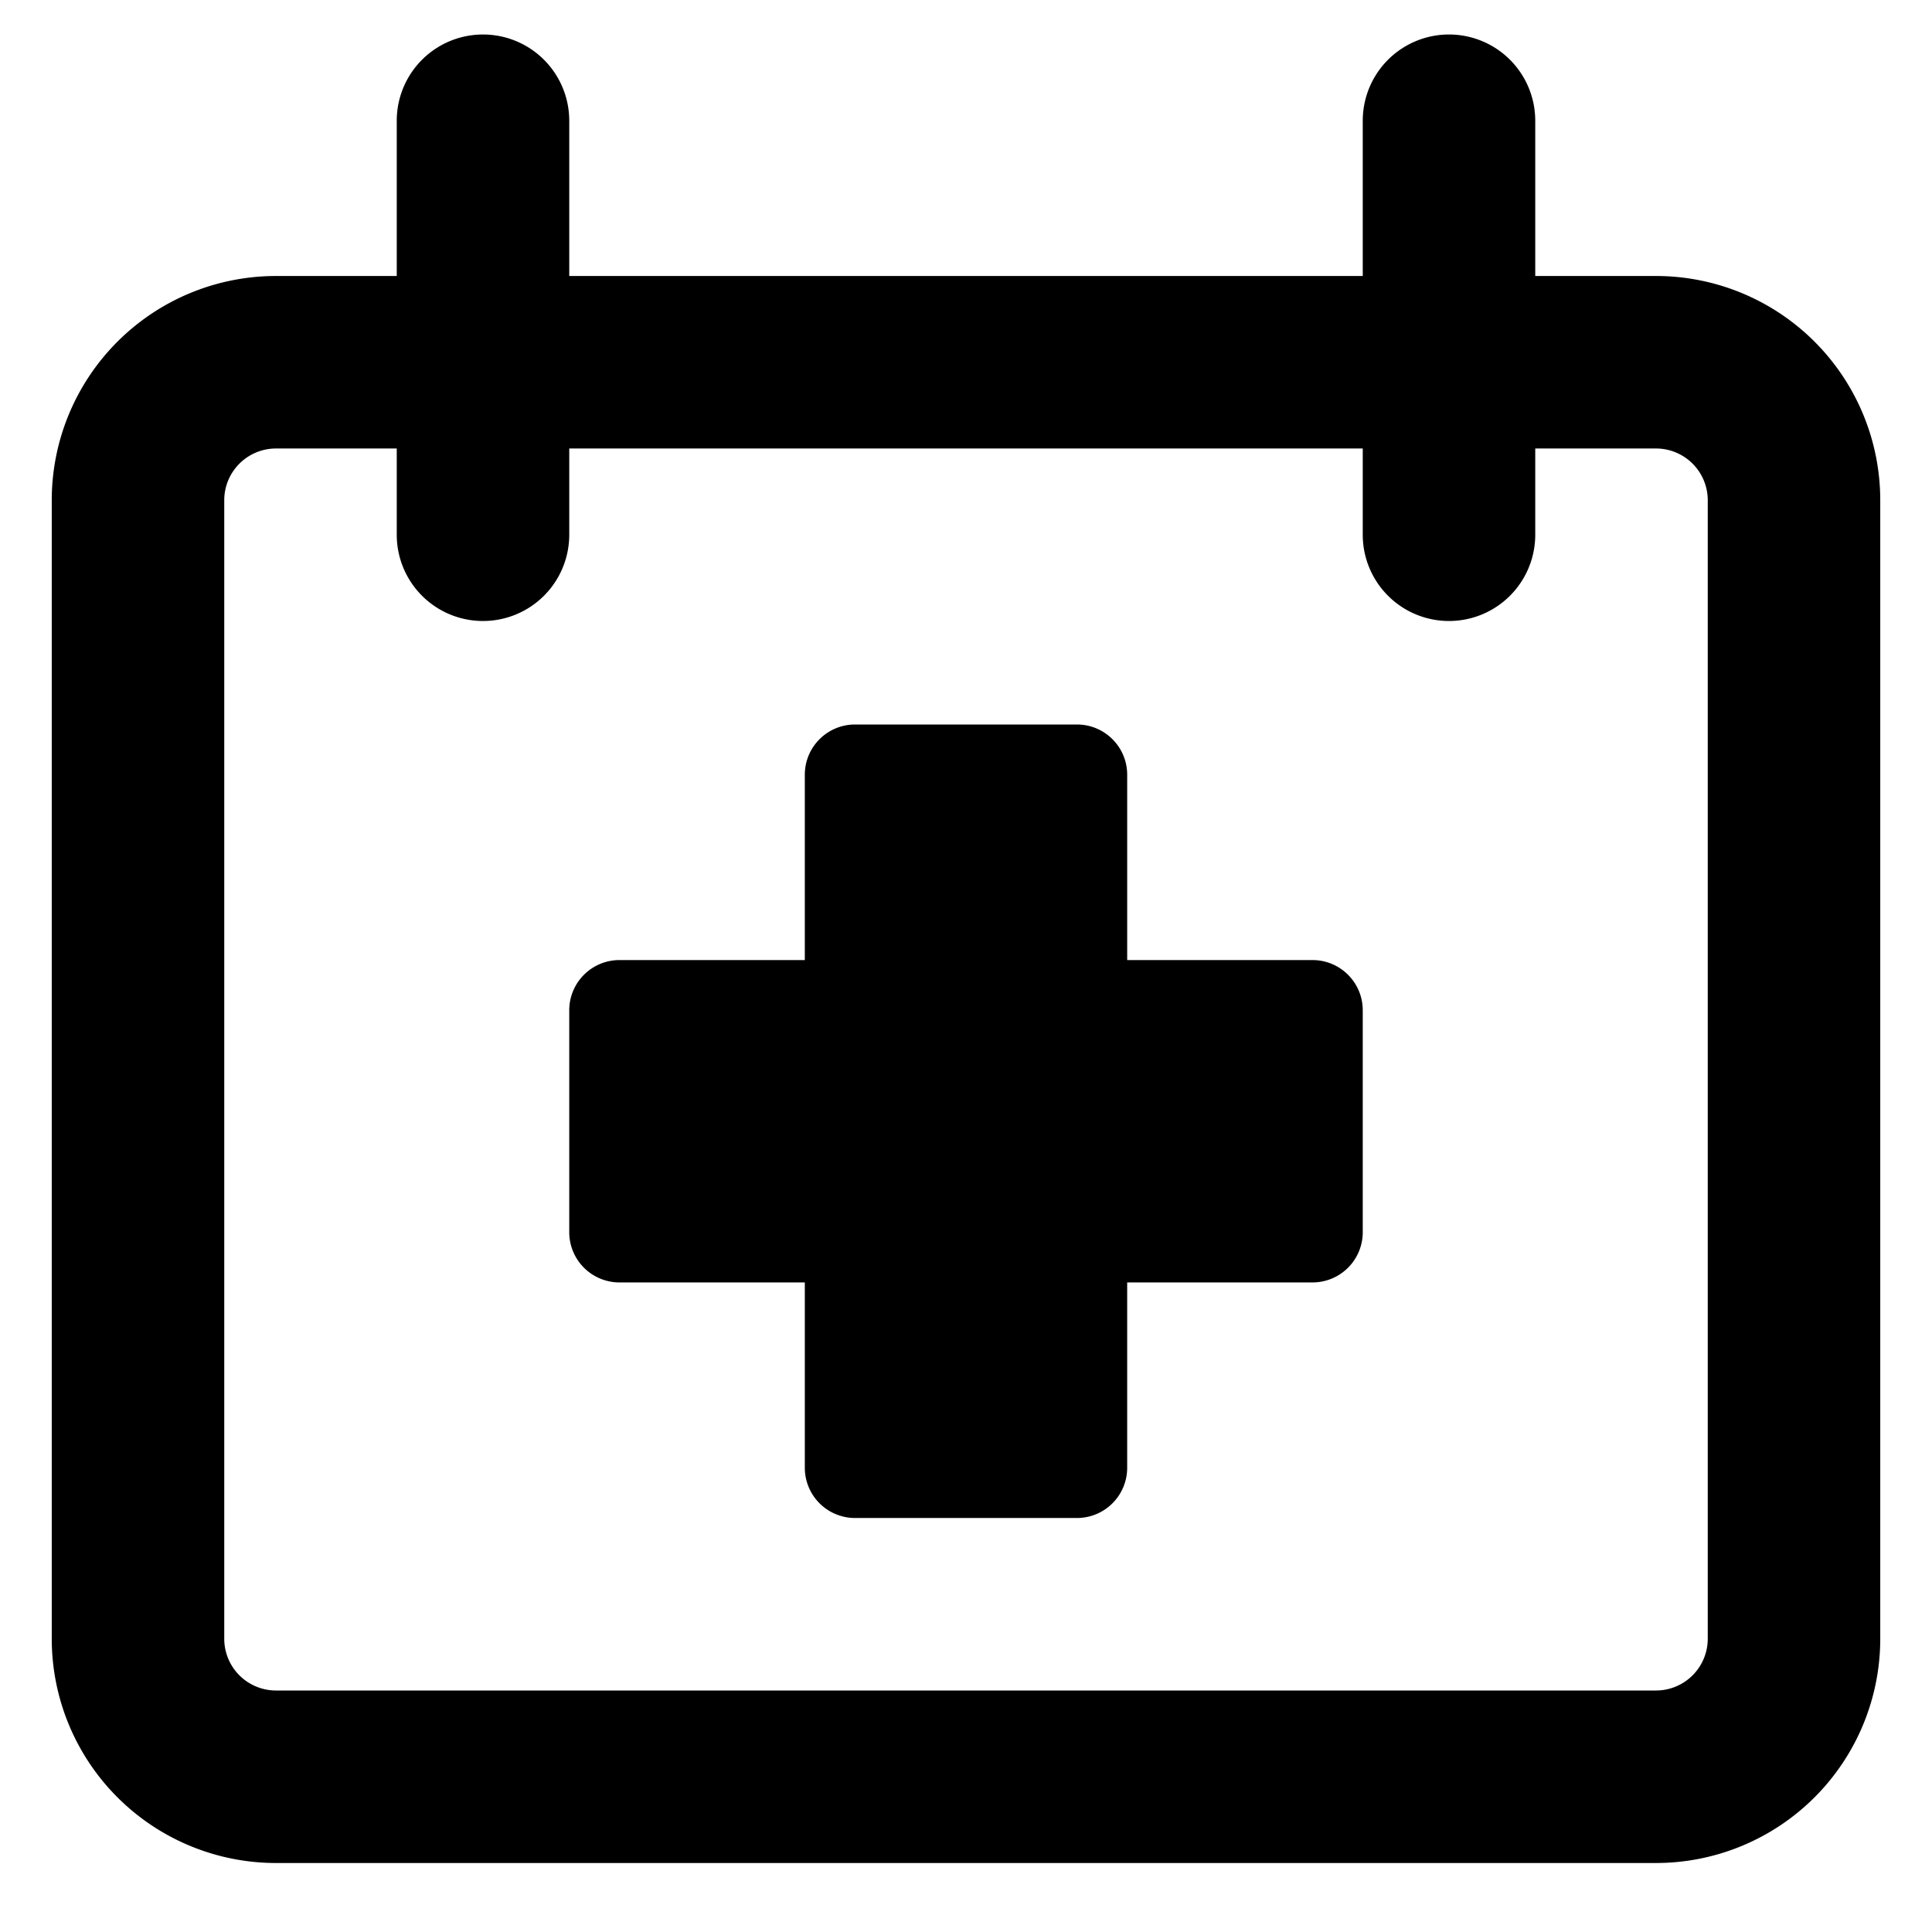 <svg xmlns="http://www.w3.org/2000/svg" width="20px" height="20px" viewBox="0 0 14 14"><path fill="currentColor" fill-rule="evenodd" d="M4.125.875a.625.625 0 1 0-1.25 0V2H2A1.625 1.625 0 0 0 .375 3.625v8.25A1.625 1.625 0 0 0 2 13.5h10a1.625 1.625 0 0 0 1.625-1.625v-8.25A1.625 1.625 0 0 0 12 2h-.875V.875a.625.625 0 1 0-1.25 0V2h-5.75zm5.75 3V3.25h-5.75v.625a.625.625 0 1 1-1.25 0V3.25H2a.375.375 0 0 0-.375.375v8.25A.375.375 0 0 0 2 12.25h10a.375.375 0 0 0 .375-.375v-8.25A.375.375 0 0 0 12 3.25h-.875v.625a.625.625 0 1 1-1.25 0M5.832 5.614c0-.201.163-.364.364-.364h1.608c.201 0 .364.163.364.364v1.343h1.343c.201 0 .364.163.364.364v1.608a.364.364 0 0 1-.364.364H8.168v1.343a.364.364 0 0 1-.364.364H6.196a.364.364 0 0 1-.364-.364V9.293H4.489a.364.364 0 0 1-.364-.364V7.321c0-.201.163-.364.364-.364h1.343z" clip-rule="evenodd"/></svg>